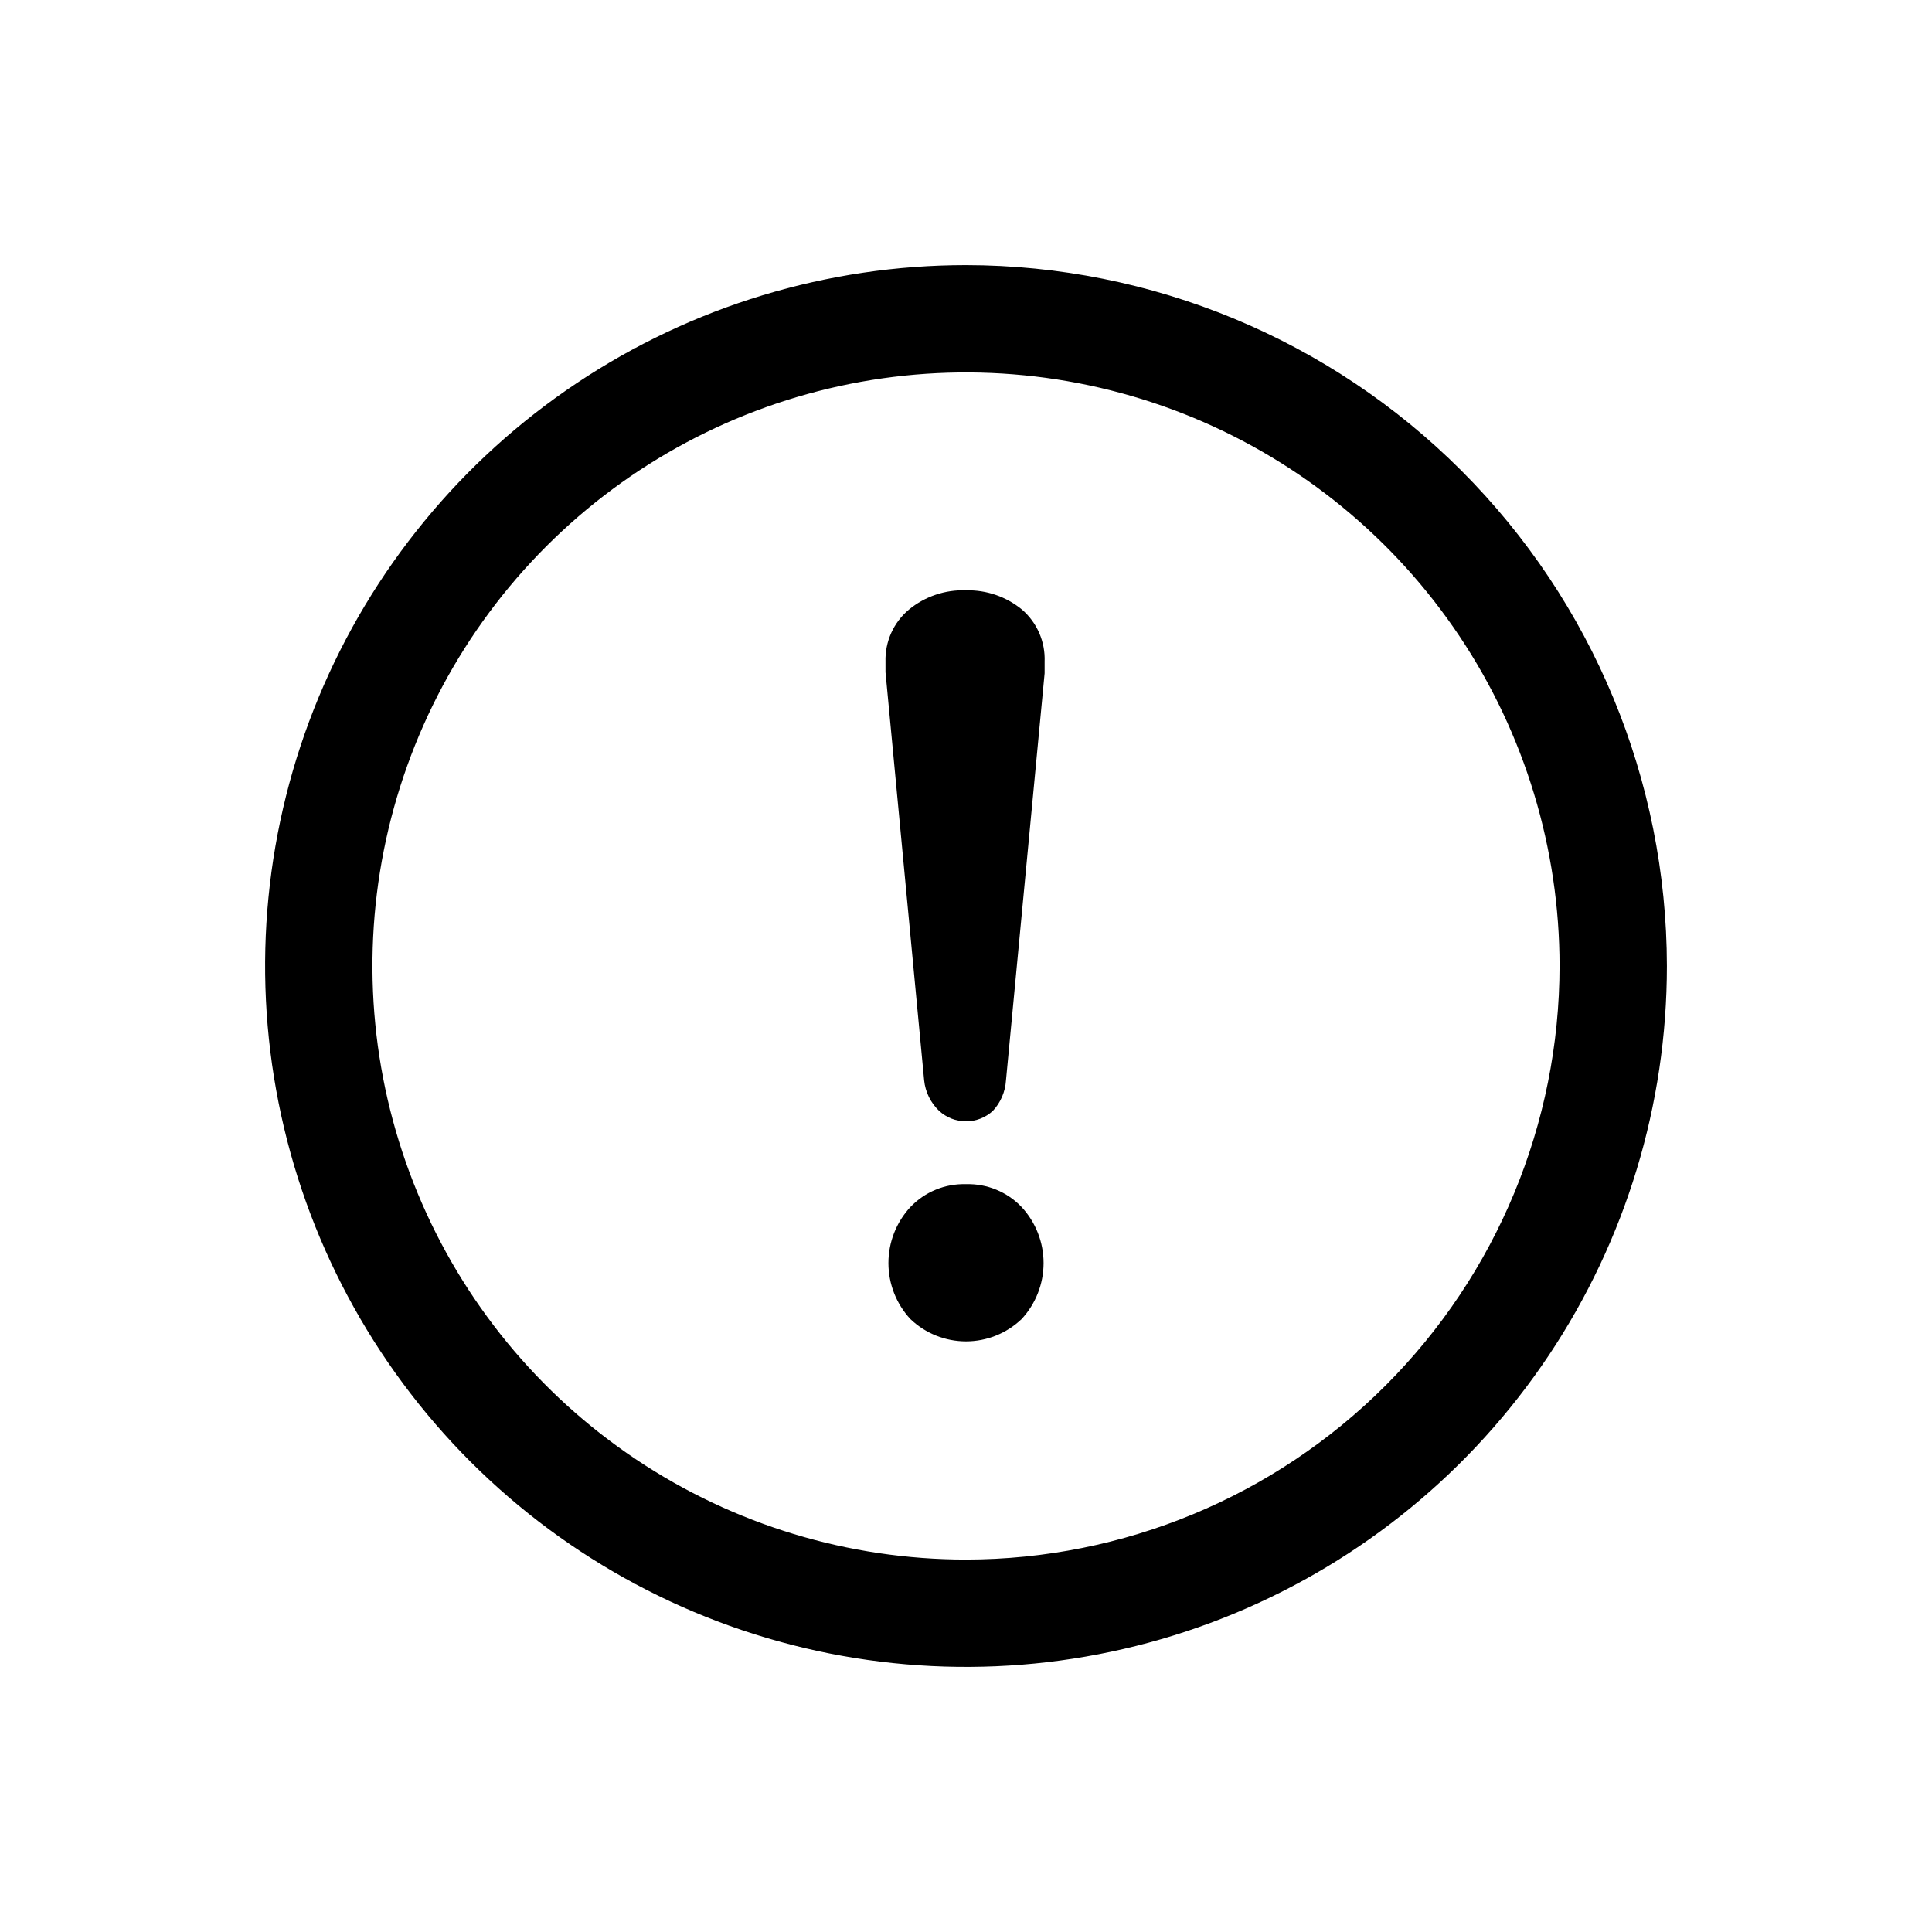 <svg width="72" height="72" viewBox="0 0 72 72" fill="none" xmlns="http://www.w3.org/2000/svg">
<path fill-rule="evenodd" clip-rule="evenodd" d="M36 9.88C30.834 9.88 25.784 11.412 21.488 14.282C17.193 17.152 13.845 21.232 11.868 26.004C9.891 30.777 9.374 36.029 10.382 41.096C11.39 46.163 13.877 50.817 17.53 54.47C21.183 58.123 25.837 60.61 30.904 61.618C35.971 62.626 41.223 62.109 45.996 60.132C50.769 58.155 54.848 54.807 57.718 50.511C60.588 46.216 62.12 41.166 62.12 36C62.112 29.075 59.358 22.436 54.461 17.539C49.564 12.642 42.925 9.888 36 9.88ZM36 58.12C31.625 58.12 27.348 56.823 23.711 54.392C20.073 51.962 17.238 48.507 15.564 44.465C13.89 40.423 13.451 35.975 14.305 31.685C15.159 27.394 17.265 23.452 20.359 20.359C23.452 17.265 27.394 15.159 31.685 14.305C35.975 13.451 40.423 13.89 44.465 15.564C48.507 17.238 51.962 20.073 54.392 23.711C56.823 27.348 58.12 31.625 58.12 36C58.115 41.865 55.782 47.488 51.635 51.635C47.488 55.782 41.865 58.115 36 58.12ZM36 44.13C35.615 44.119 35.231 44.188 34.875 44.335C34.518 44.481 34.196 44.701 33.93 44.98C33.402 45.548 33.109 46.295 33.109 47.07C33.109 47.845 33.402 48.592 33.93 49.16C34.488 49.692 35.229 49.989 36 49.989C36.771 49.989 37.512 49.692 38.07 49.16C38.598 48.592 38.891 47.845 38.891 47.07C38.891 46.295 38.598 45.548 38.07 44.98C37.804 44.701 37.482 44.481 37.125 44.335C36.769 44.188 36.385 44.119 36 44.13ZM33.87 22.72C34.468 22.227 35.226 21.971 36 22C36.761 21.981 37.503 22.236 38.09 22.72C38.367 22.96 38.586 23.259 38.731 23.594C38.876 23.93 38.944 24.294 38.93 24.66V25.09L37.49 40.26C37.464 40.685 37.291 41.089 37 41.4C36.727 41.65 36.37 41.789 36 41.789C35.63 41.789 35.273 41.65 35 41.4C34.683 41.099 34.484 40.695 34.44 40.26L33 25.05V24.66C32.989 24.292 33.062 23.926 33.212 23.59C33.363 23.254 33.588 22.957 33.87 22.72Z" fill="black"/>
</svg>
